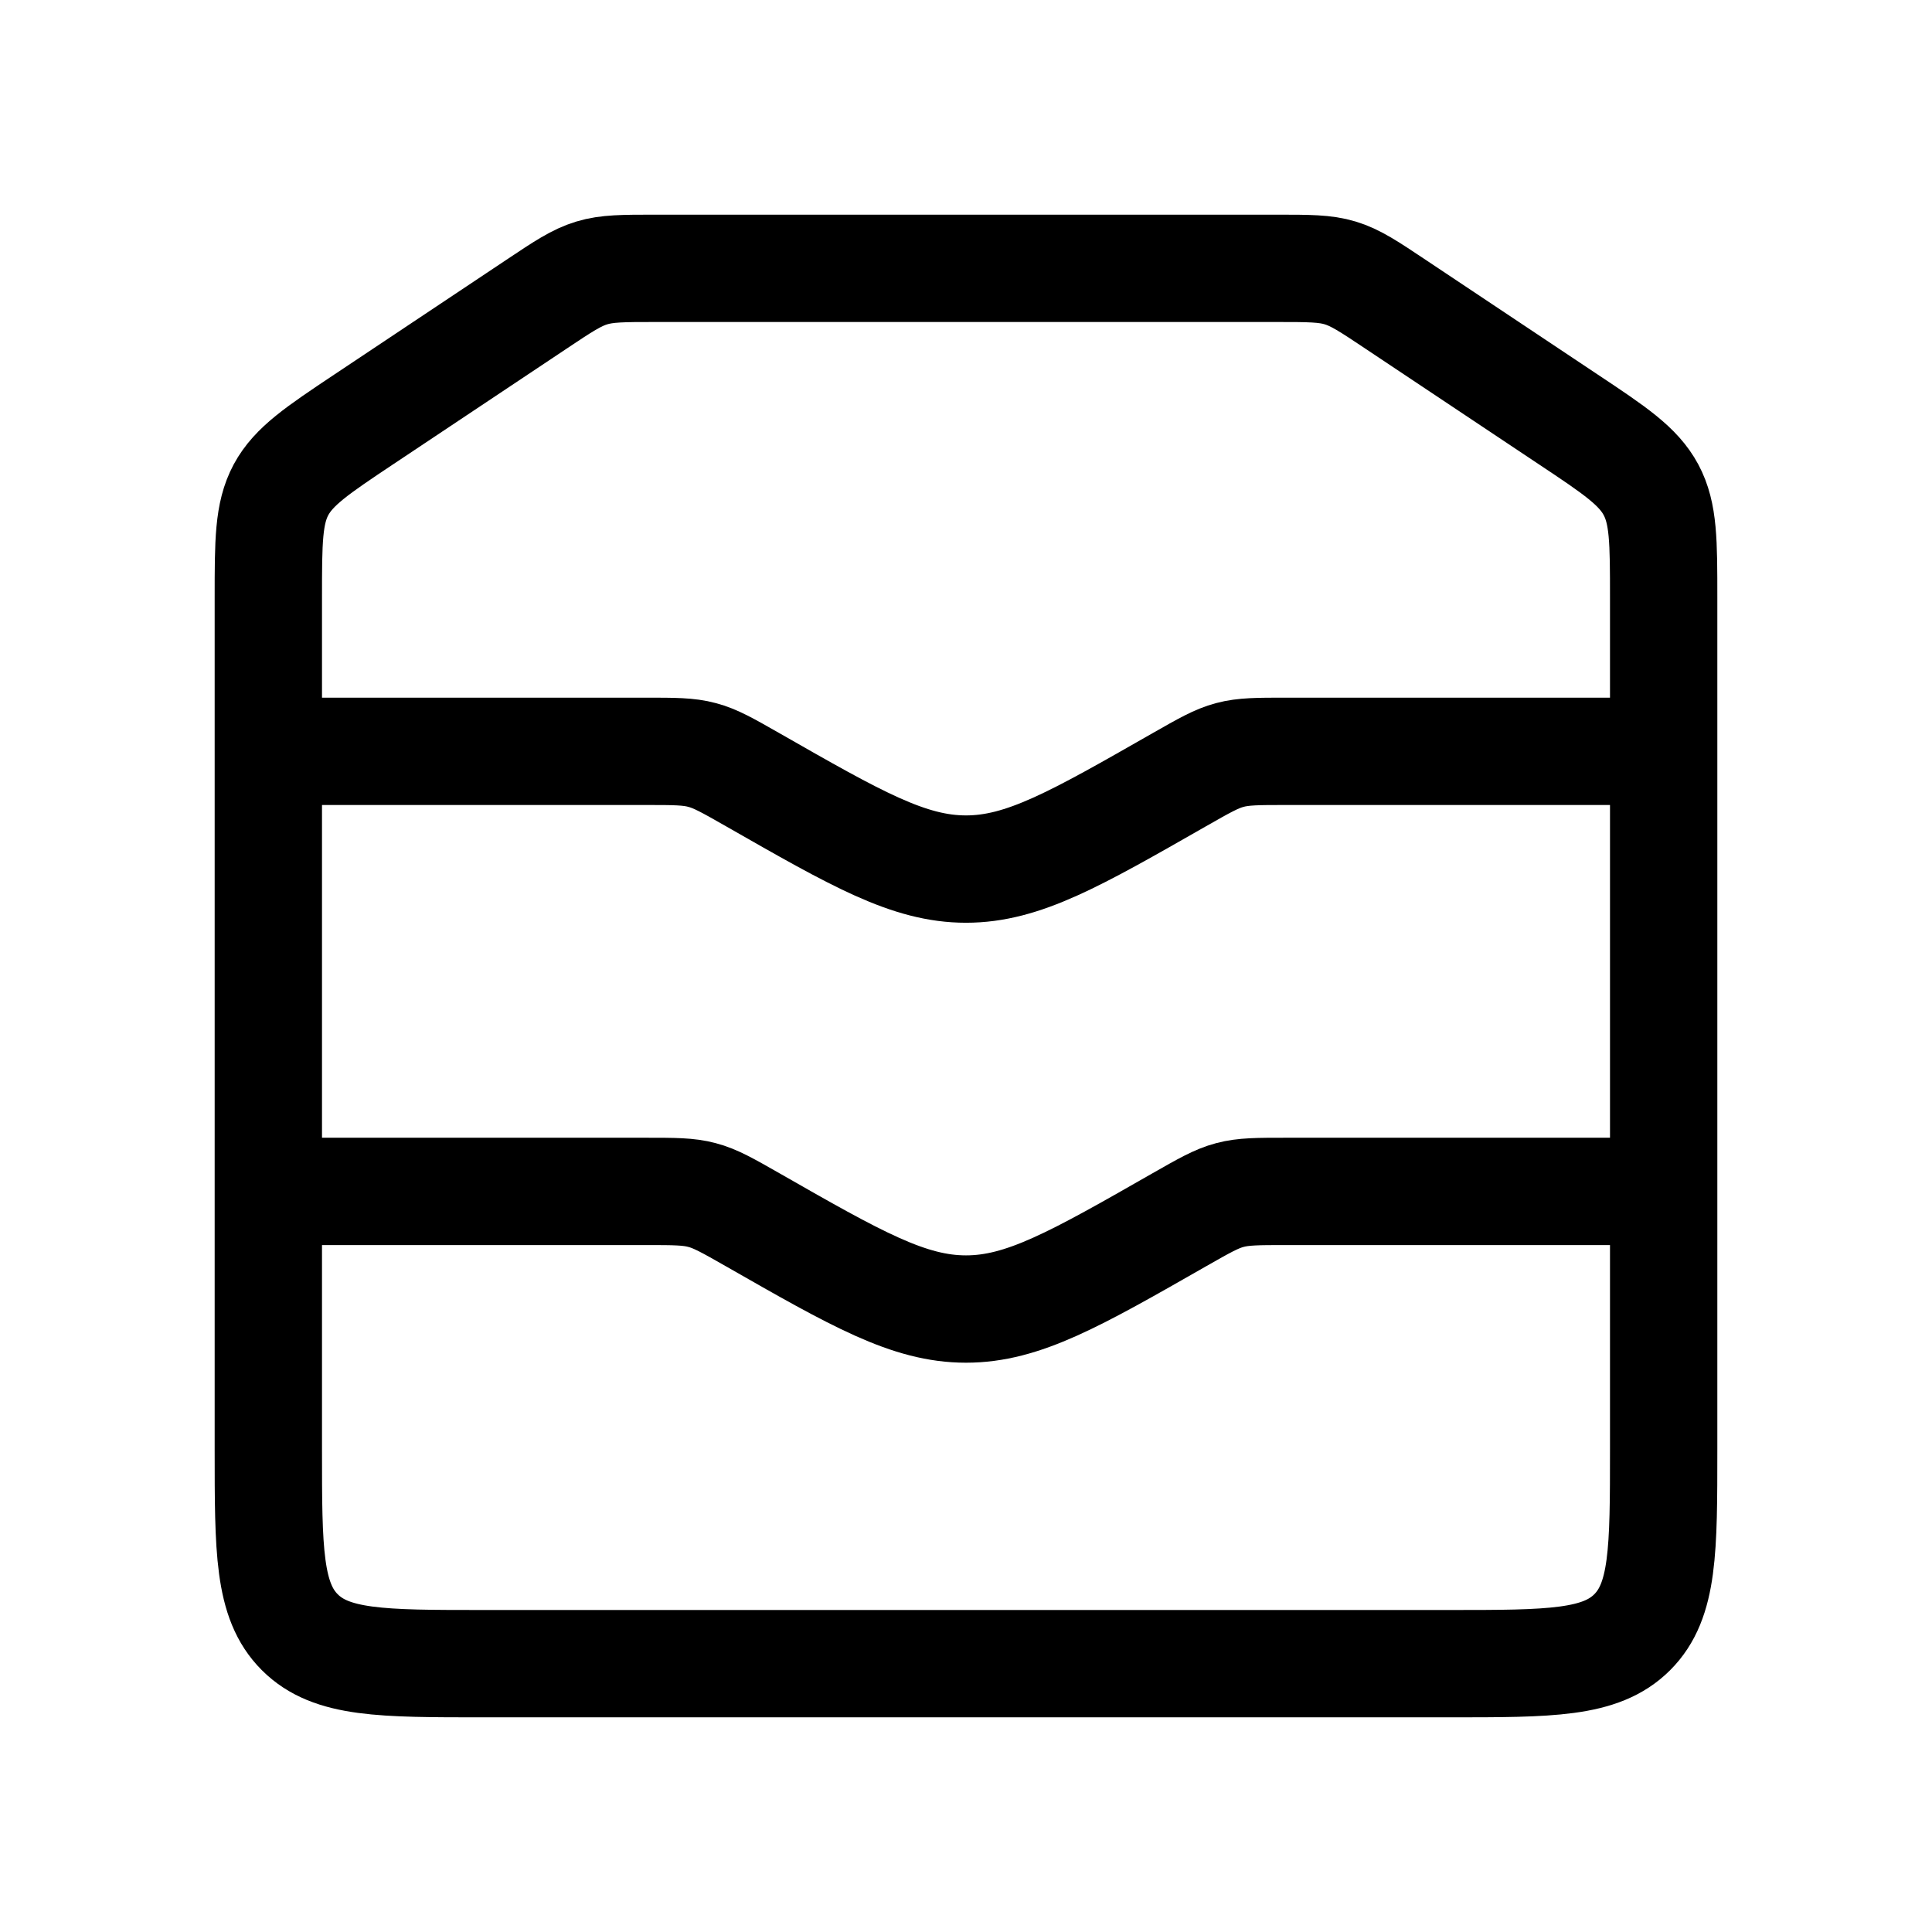 <svg fill="none" height="18" width="18" xmlns="http://www.w3.org/2000/svg"><path d="m5.5 11.1h-3v-4.1h3.519c.264 0 .396 0 .522.034.126.033.241.099.471.23.971.555 1.457.833 1.988.833s1.017-.278 1.988-.833c.23-.131.345-.197.47-.23.127-.034.26-.034.523-.034h3.519v4.1h-3m-10 0h3.519c.264 0 .396 0 .522.034.126.033.241.099.471.23.971.555 1.457.832 1.988.832s1.017-.277 1.988-.832c.23-.131.345-.197.47-.23.127-.034.26-.034.523-.034h3.519v2.4c0 .943 0 1.414-.293 1.707s-.764.293-1.707.293h-9c-.943 0-1.414 0-1.707-.293s-.293-.764-.293-1.707zm0-4.1v-1.43c0-.524 0-.786.118-1.007.119-.22.337-.366.773-.657l1.605-1.07c.25-.167.375-.25.517-.293s.292-.043.593-.043h5.788c.301 0 .451 0 .593.043s.267.126.517.293l1.605 1.07c.436.29.654.436.773.657.118.221.118.483.118 1.007v1.43" stroke="currentColor"/></svg>
